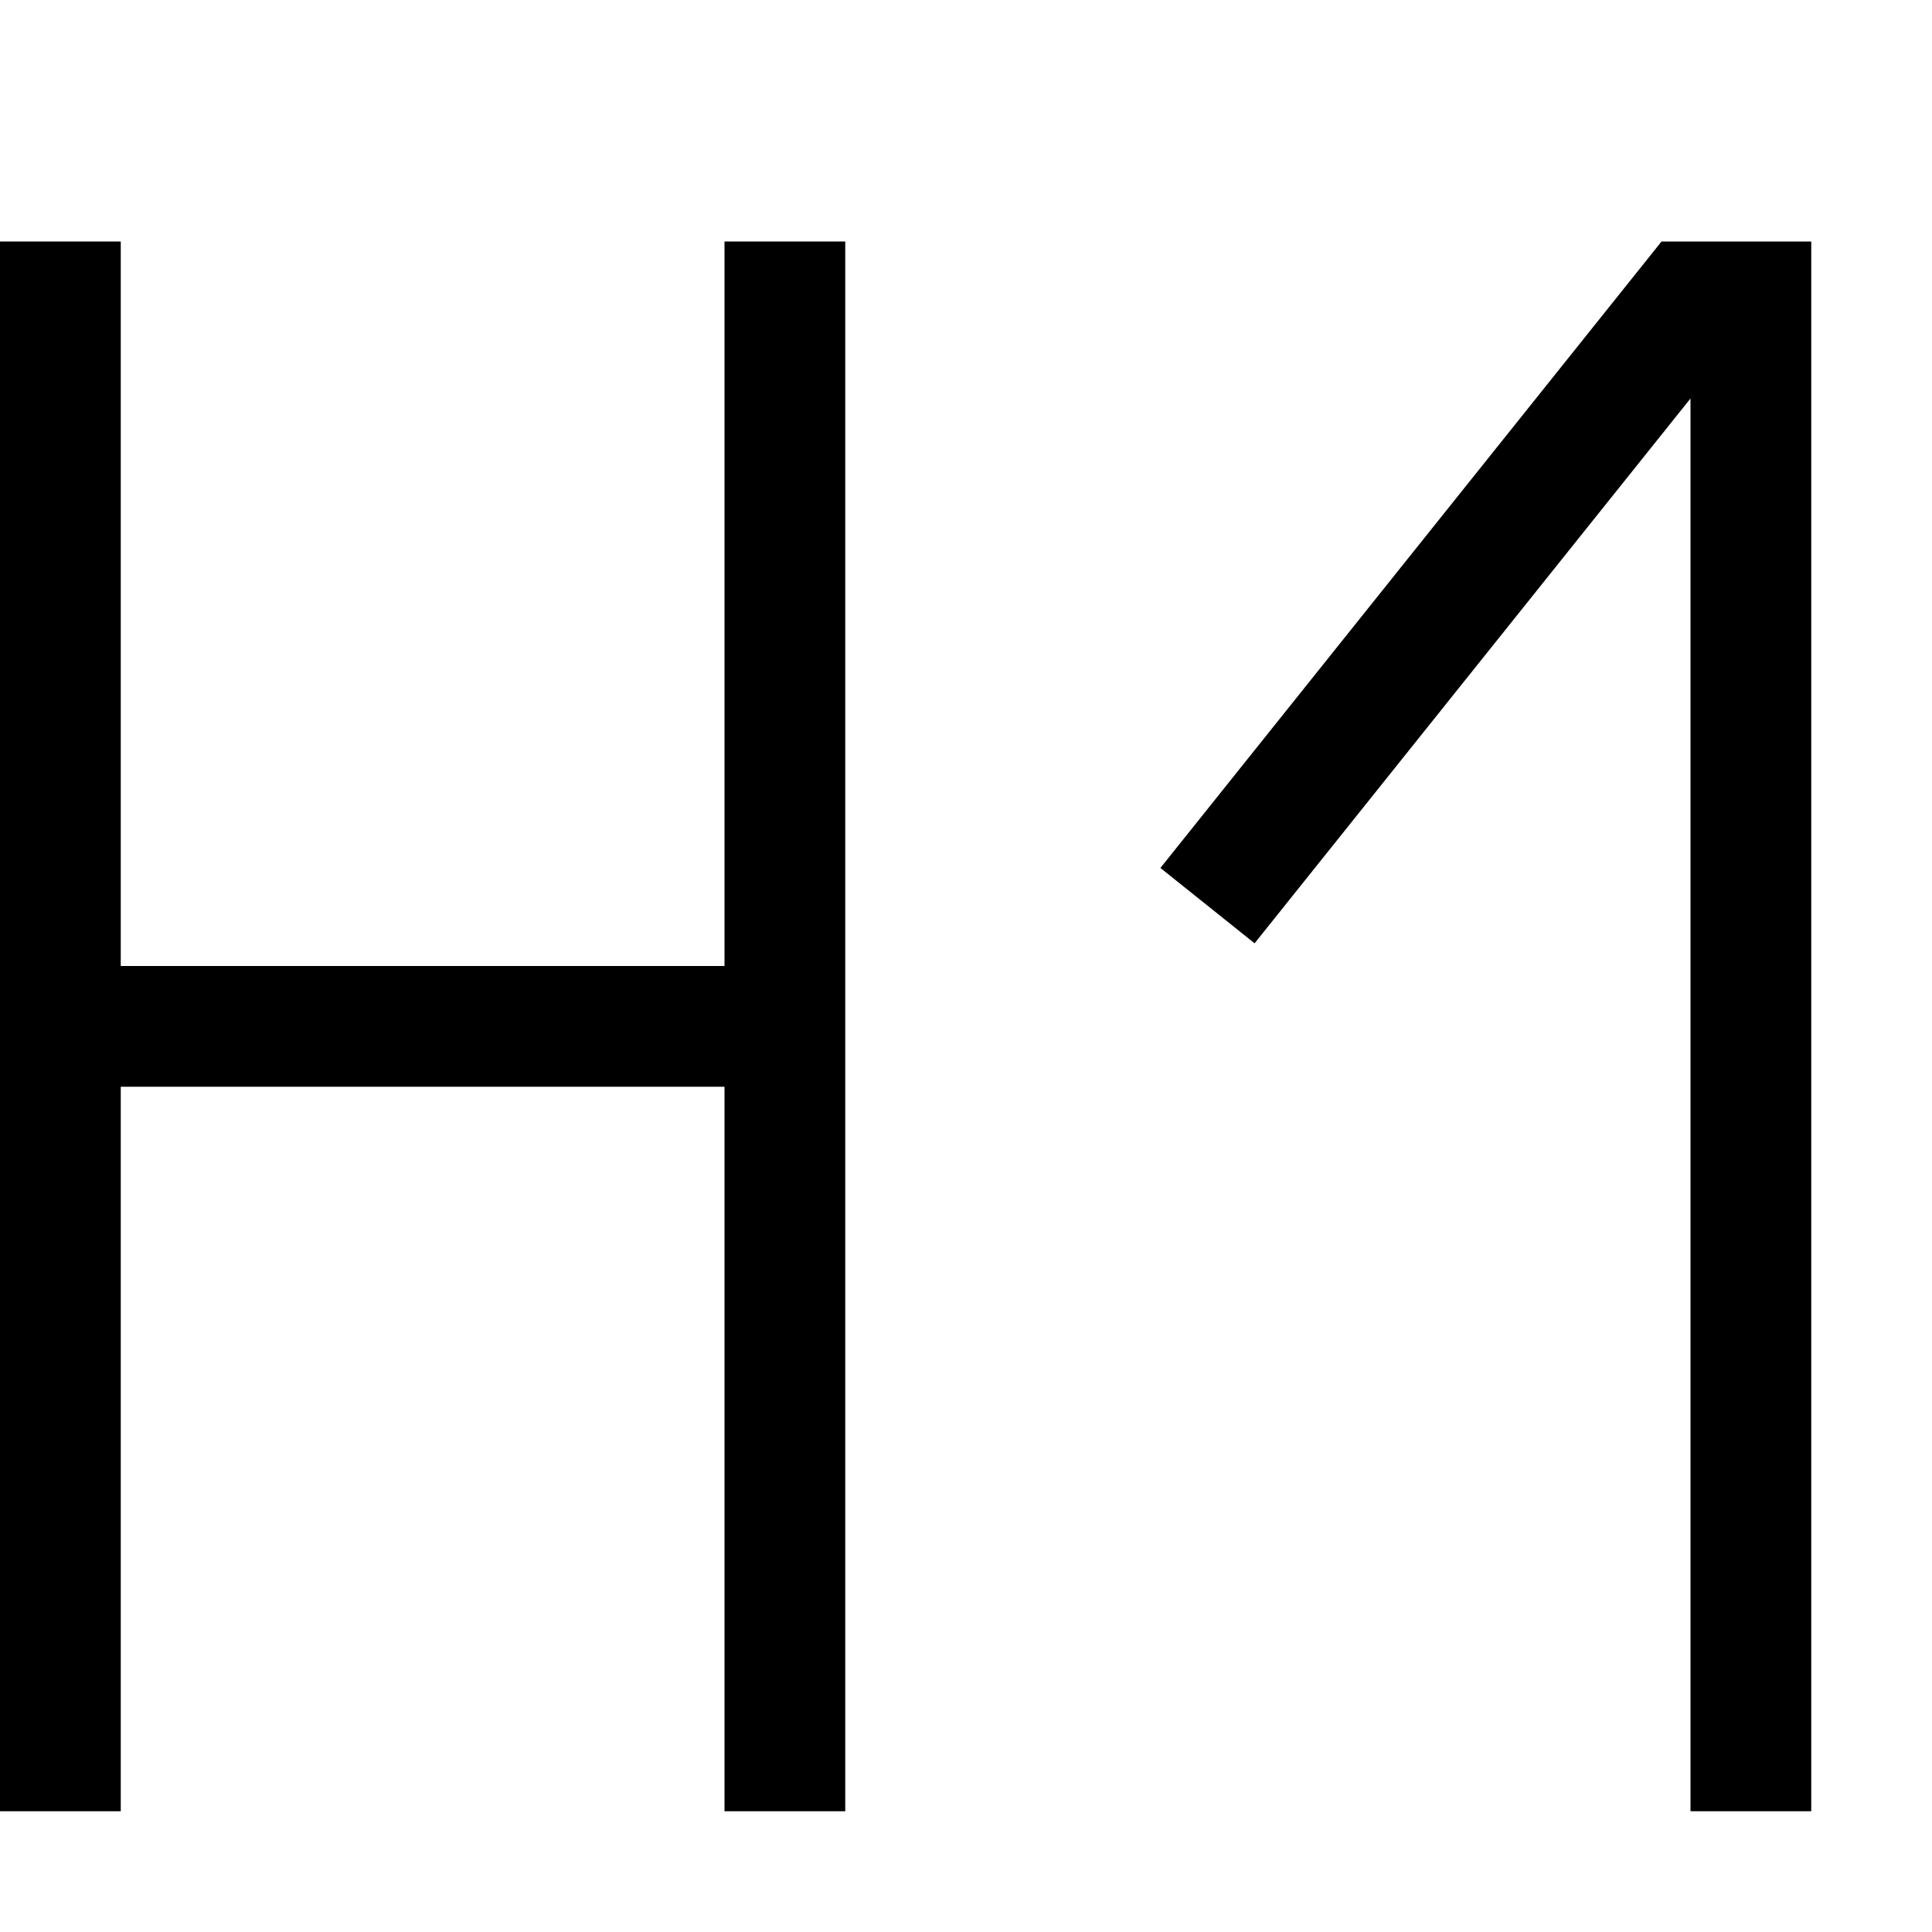 <svg width="16" height="16" viewBox="0 0 16 16" fill="none" xmlns="http://www.w3.org/2000/svg">
<path d="M0 15V2H1V8H6V2H7V15H6V9H1V15H0Z" fill="black"/>
<path d="M15 2V15H14V3.3L10.39 7.812L9.61 7.188L13.76 2H15Z" fill="black"/>
</svg>
